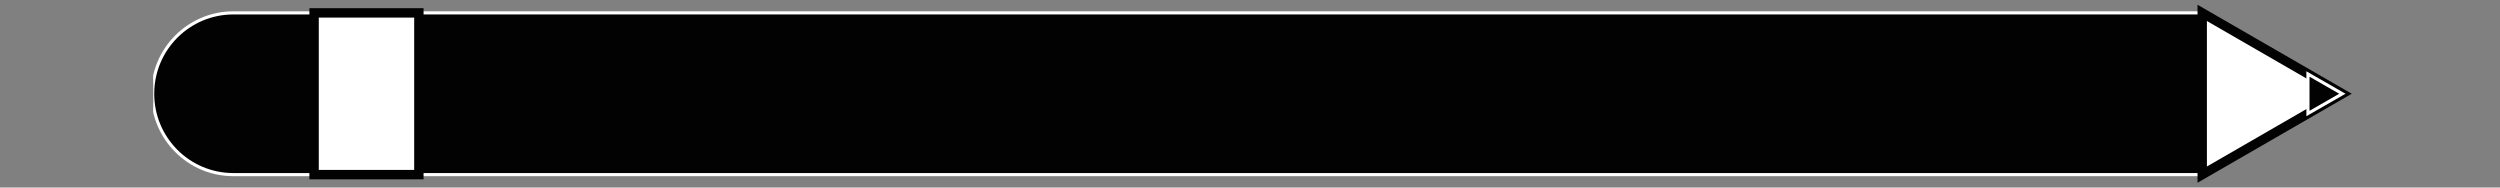 <?xml version="1.0" encoding="utf-8"?>
<!-- Generator: Adobe Illustrator 27.3.1, SVG Export Plug-In . SVG Version: 6.00 Build 0)  -->
<svg version="1.1" id="Layer_1" xmlns="http://www.w3.org/2000/svg" xmlns:xlink="http://www.w3.org/1999/xlink" x="0px" y="0px"
	 viewBox="0 0 800 60" style="enable-background:new 0 0 800 60;" xml:space="preserve">
<rect x="0" y="0" width="800" height="60" fill="#808080" stroke="none"/>
<style type="text/css">
	.st0{fill:#020202;stroke:#FFFFFF;stroke-miterlimit:10;}
	.st1{fill:#FFFFFF;stroke:#020202;stroke-width:3;stroke-miterlimit:10;}
	.st2{fill:#020202;stroke:#FFFFFF;stroke-miterlimit:10;}
	.st3{fill:#FFFFFF;stroke:#020202;stroke-width:3;stroke-miterlimit:10;}
	.st4{clip-path:url(#SVGID_00000139990778067260685480000011935086810897613187_);}
</style>
<symbol  id="Black_Pencil" viewBox="-352 -28.4 703.5 56.8">
	<rect x="-266.4" y="-25.8" class="st0" width="570.1" height="51.6"/>
	<polygon class="st1" points="348.5,0 303.7,25.8 303.7,-25.8 	"/>
	<polygon class="st0" points="348.5,0 337.5,6.3 337.5,-6.3 	"/>
	<path class="st2" d="M-299.9-25.8h-25.8c-14.3,0-25.8,11.6-25.8,25.8l0,0c0,14.3,11.6,25.8,25.8,25.8h25.8V-25.8z"/>
	<rect x="-299.9" y="-25.8" class="st3" width="33.5" height="51.6"/>
</symbol>
<g>
	<g>
		<defs>
			<rect id="SVGID_1_" x="47.5" y="1.5" width="705" height="57"/>
		</defs>
		<clipPath id="SVGID_00000138552973357717276320000017240876340390604479_">
			<use xlink:href="#SVGID_1_"  style="overflow:visible;"/>
		</clipPath>
		<g style="clip-path:url(#SVGID_00000138552973357717276320000017240876340390604479_);">
			<g>
				<defs>
					<rect id="SVGID_00000067227282065880727220000002207980031026300593_" x="49" y="1.5" width="703.5" height="57"/>
				</defs>
				<clipPath id="SVGID_00000137090683559522809510000011274929221816473260_">
					<use xlink:href="#SVGID_00000067227282065880727220000002207980031026300593_"  style="overflow:visible;"/>
				</clipPath>
				<g style="clip-path:url(#SVGID_00000137090683559522809510000011274929221816473260_);">
					
						<use xlink:href="#Black_Pencil"  width="703.5" height="56.8" id="XMLID_00000082354408361370080950000015064734444679579577_" x="-352" y="-28.4" transform="matrix(1.001 0 0 -1.003 400.706 30)" style="overflow:visible;"/>
				</g>
			</g>
		</g>
	</g>
</g>
</svg>
